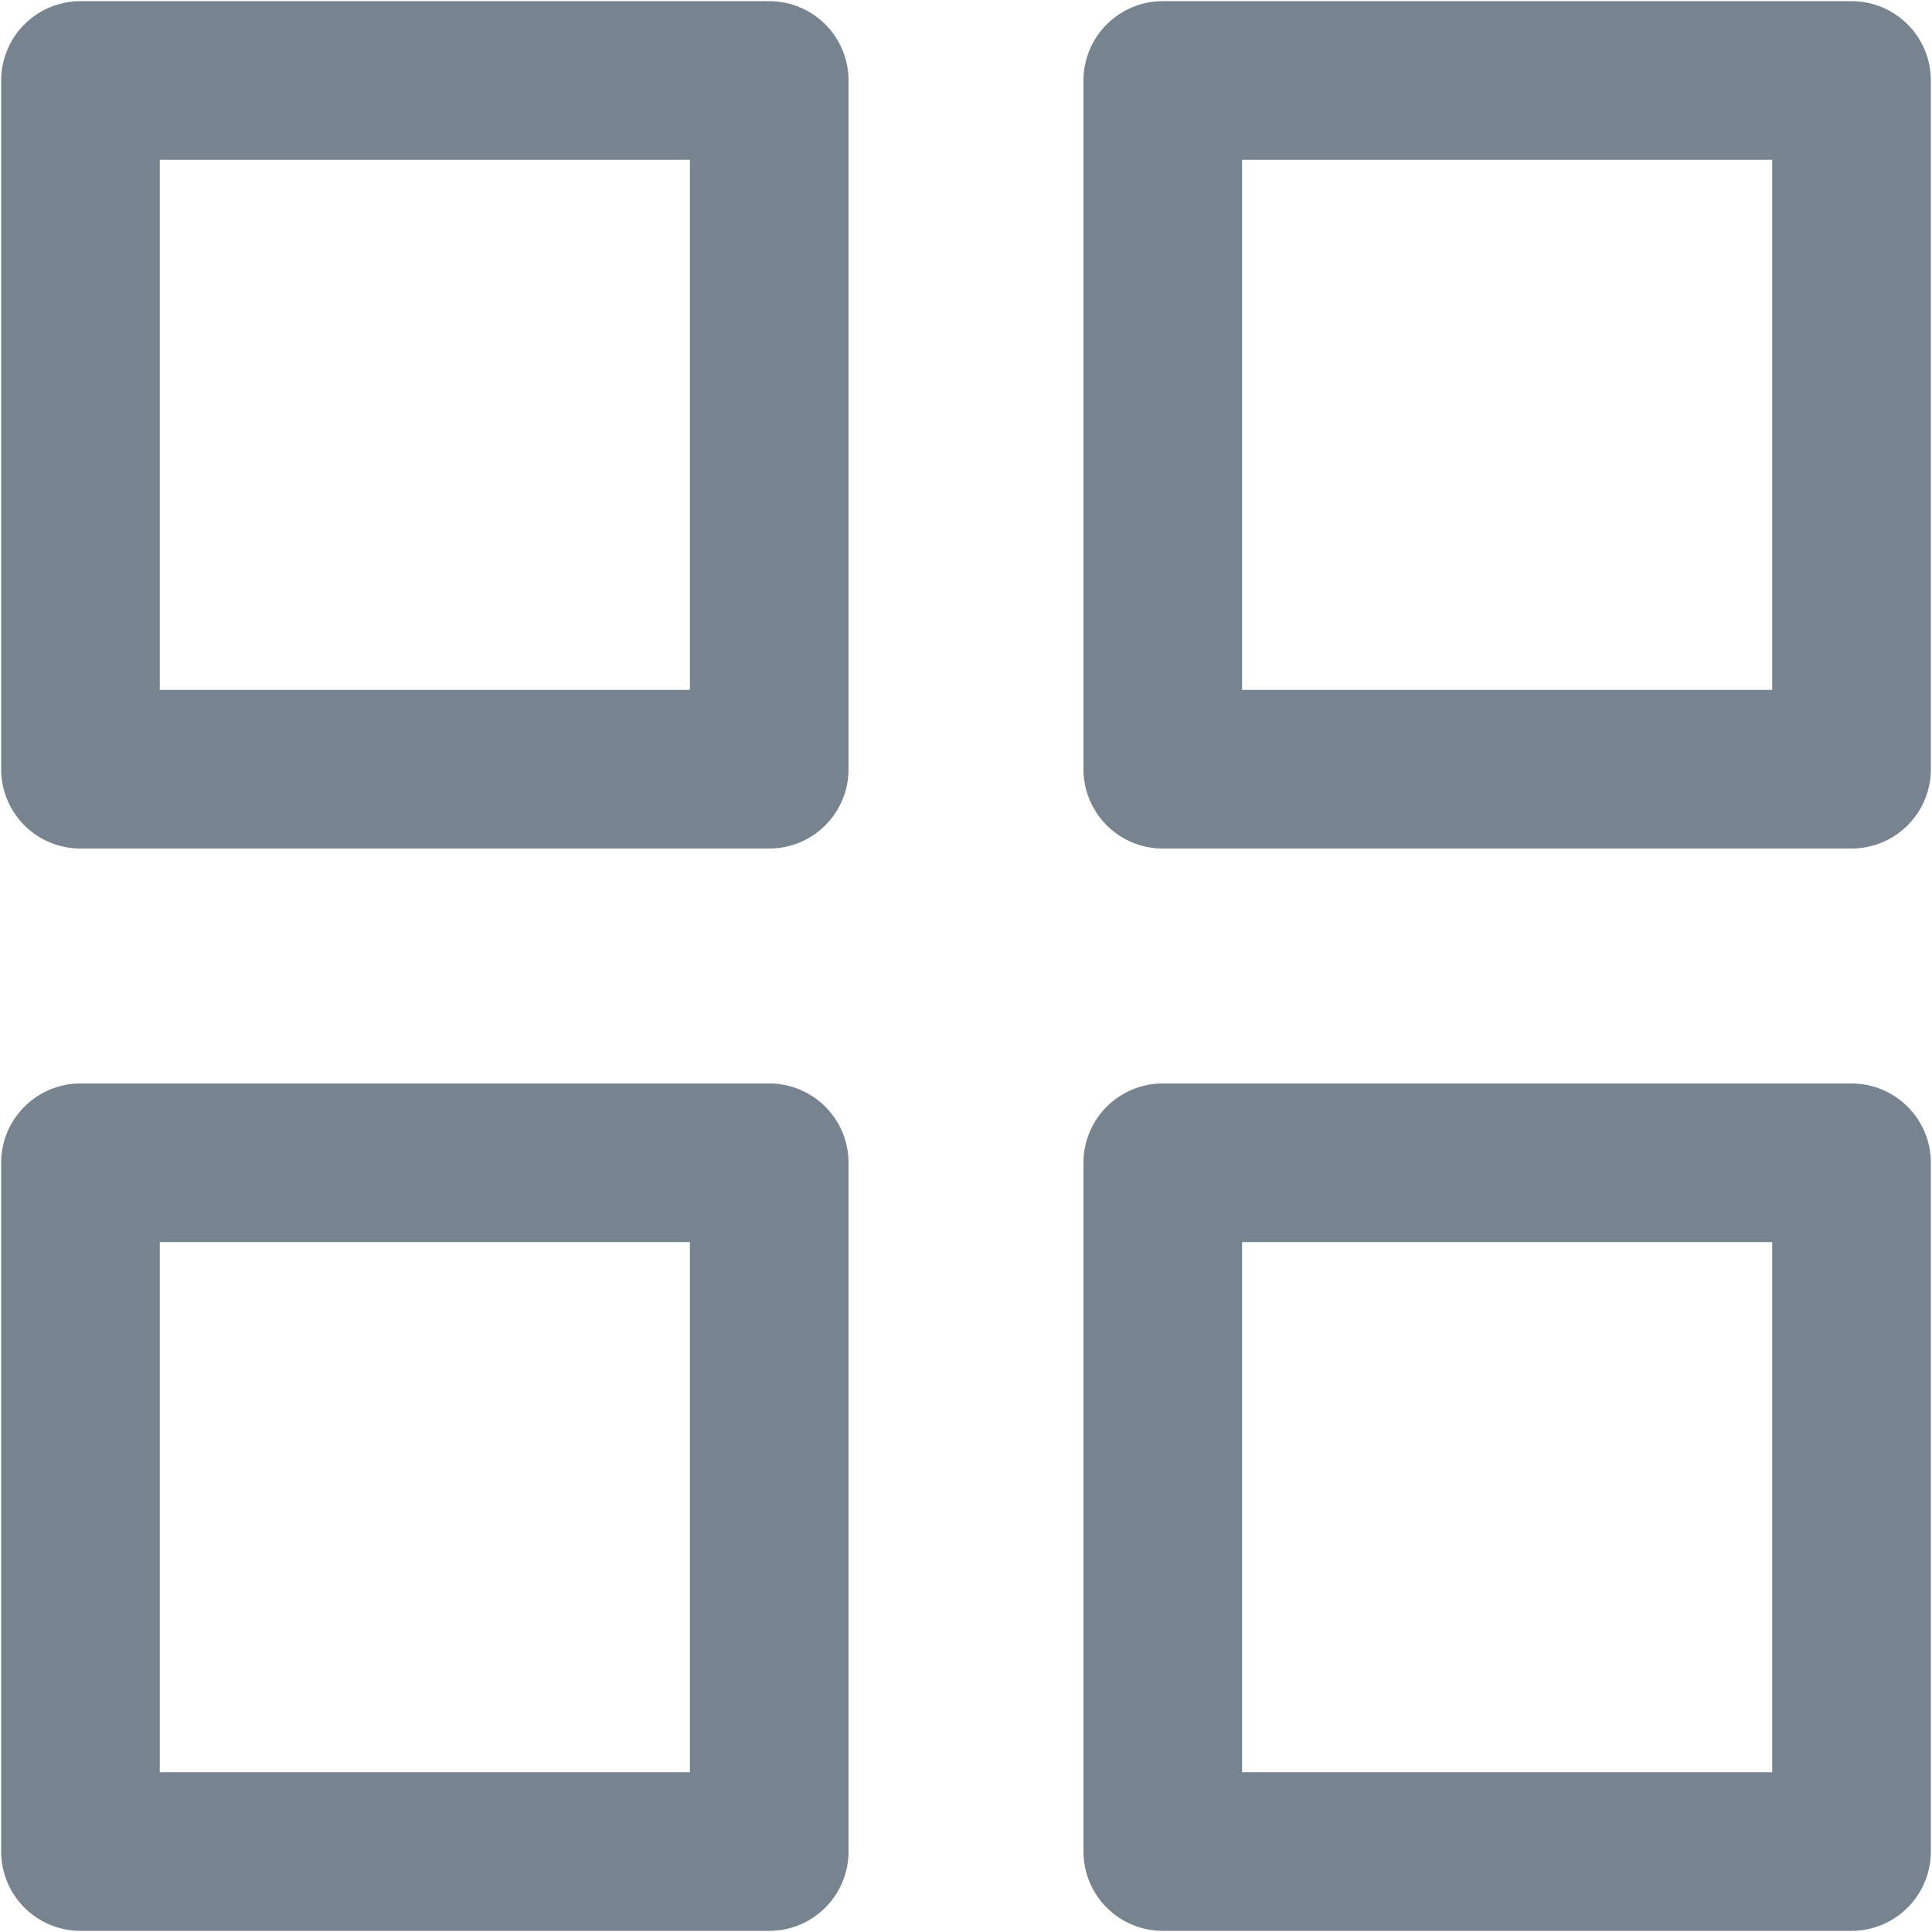 <svg width="20" height="20" viewBox="0 0 20 20" fill="none" xmlns="http://www.w3.org/2000/svg">
<rect x="0.833" y="0.833" width="7.13" height="7.13" stroke="#77838F" stroke-width="1.642" stroke-linecap="round" stroke-linejoin="round"/>
<rect x="12.037" y="0.833" width="7.13" height="7.13" stroke="#77838F" stroke-width="1.642" stroke-linecap="round" stroke-linejoin="round"/>
<rect x="12.037" y="12.037" width="7.13" height="7.13" stroke="#77838F" stroke-width="1.642" stroke-linecap="round" stroke-linejoin="round"/>
<rect x="0.833" y="12.037" width="7.13" height="7.13" stroke="#77838F" stroke-width="1.642" stroke-linecap="round" stroke-linejoin="round"/>
</svg>
